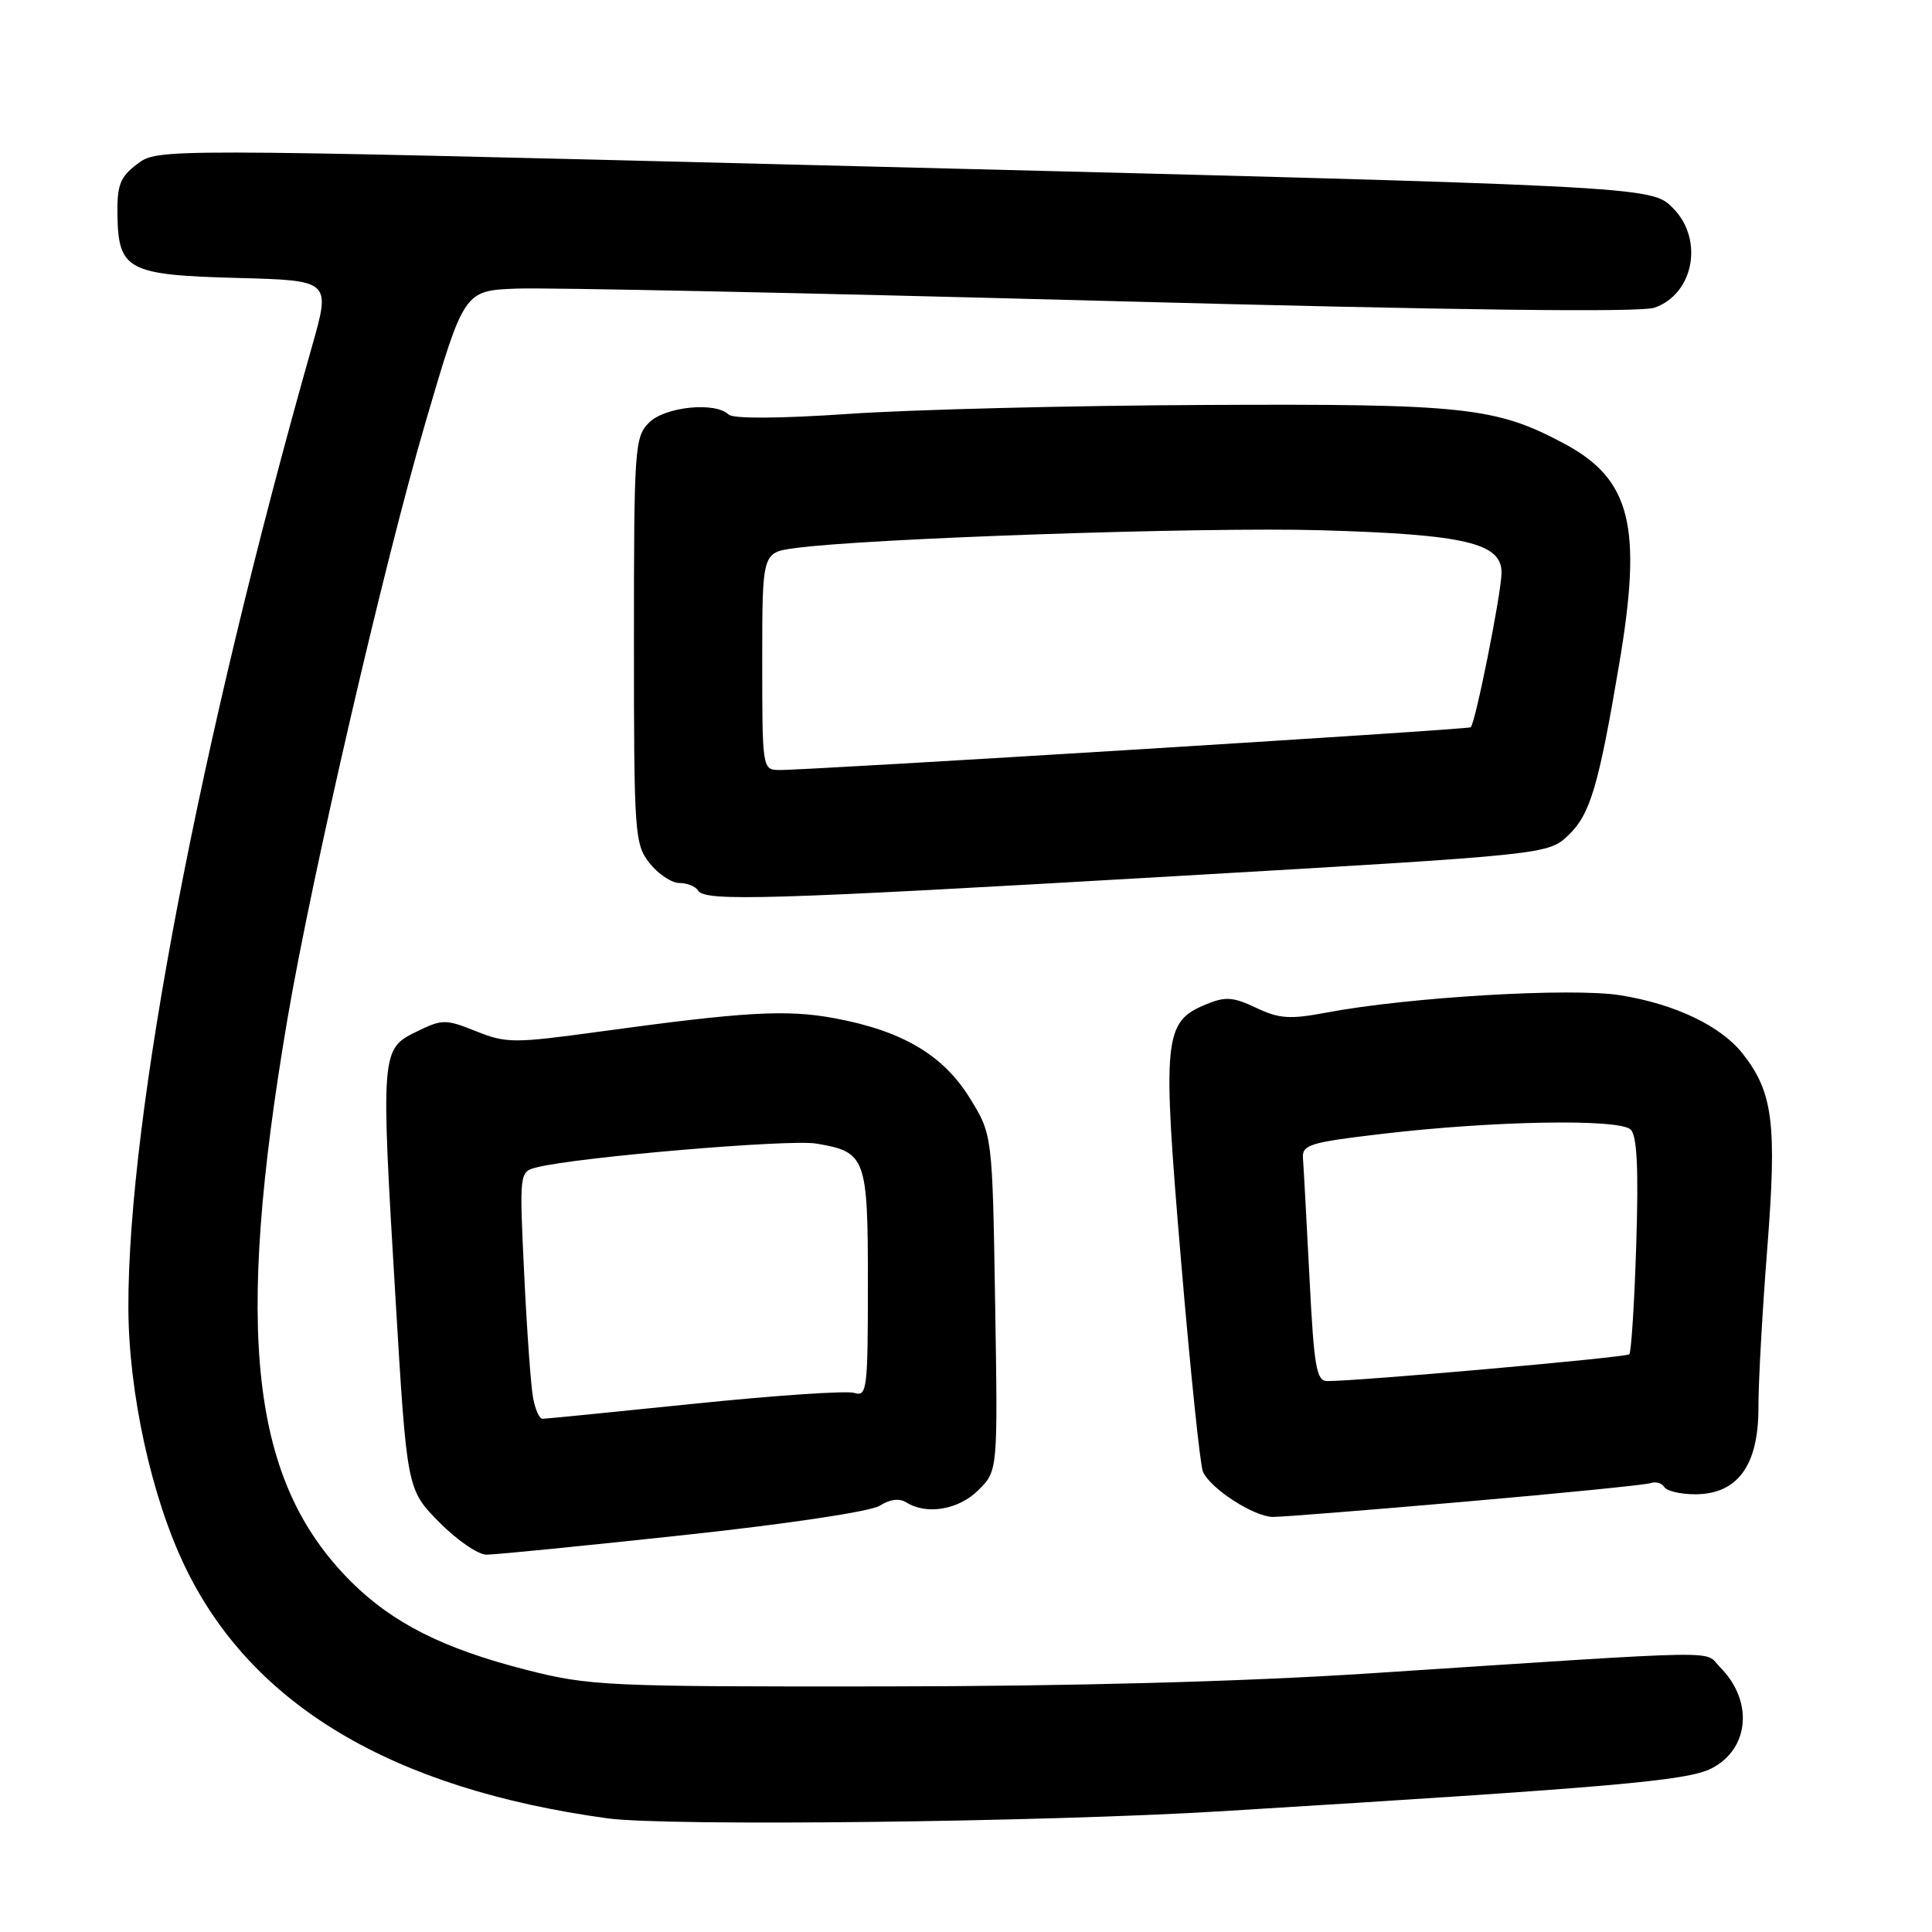 <?xml version="1.0" encoding="UTF-8" standalone="no"?>
<!DOCTYPE svg PUBLIC "-//W3C//DTD SVG 1.1//EN" "http://www.w3.org/Graphics/SVG/1.1/DTD/svg11.dtd" >
<svg xmlns="http://www.w3.org/2000/svg" xmlns:xlink="http://www.w3.org/1999/xlink" version="1.1" viewBox="0 0 256 256">
 <g >
 <path fill="currentColor"
d=" M 162.00 239.99 C 213.86 236.81 223.55 235.97 226.77 234.33 C 231.82 231.76 232.37 225.37 227.92 220.92 C 225.64 218.64 230.09 218.56 181.50 221.73 C 164.65 222.83 141.95 223.44 117.00 223.46 C 80.40 223.50 78.07 223.39 69.76 221.27 C 58.74 218.46 52.02 215.07 46.47 209.53 C 33.21 196.27 31.01 176.69 38.09 135.01 C 41.31 116.10 50.89 74.69 56.37 56.00 C 61.50 38.50 61.50 38.50 68.50 38.24 C 72.35 38.09 107.21 38.82 145.96 39.86 C 193.05 41.12 217.35 41.42 219.23 40.77 C 224.45 38.95 225.79 31.70 221.68 27.58 C 218.73 24.64 219.45 24.68 106.69 21.85 C 20.89 19.69 20.89 19.69 18.19 21.73 C 15.92 23.44 15.51 24.49 15.56 28.41 C 15.67 35.79 16.90 36.44 31.44 36.83 C 43.82 37.16 43.82 37.16 41.36 45.83 C 26.41 98.54 16.97 147.91 17.01 173.21 C 17.03 184.46 20.05 198.32 24.51 207.58 C 33.33 225.93 51.96 237.03 80.50 240.94 C 88.39 242.02 138.35 241.44 162.00 239.99 Z  M 90.50 203.42 C 104.45 201.92 115.37 200.28 116.58 199.51 C 117.90 198.66 119.18 198.50 120.08 199.07 C 122.78 200.78 127.04 200.05 129.65 197.44 C 132.22 194.88 132.22 194.88 131.86 172.61 C 131.50 150.34 131.50 150.34 128.49 145.48 C 124.96 139.77 119.50 136.56 110.52 134.91 C 104.16 133.74 98.66 134.06 79.42 136.70 C 68.08 138.25 67.08 138.25 63.07 136.64 C 59.01 135.02 58.61 135.03 55.15 136.72 C 50.48 139.00 50.45 139.42 52.41 172.10 C 53.92 197.35 53.92 197.35 58.17 201.67 C 60.51 204.05 63.34 206.00 64.46 206.00 C 65.58 206.01 77.30 204.84 90.50 203.42 Z  M 194.22 198.97 C 207.02 197.86 218.05 196.75 218.72 196.52 C 219.39 196.28 220.20 196.52 220.53 197.04 C 220.85 197.57 222.69 198.00 224.61 198.00 C 230.21 198.00 233.00 194.21 233.00 186.60 C 232.99 183.25 233.52 173.67 234.18 165.33 C 235.46 148.87 234.94 144.73 230.91 139.61 C 228.02 135.94 221.95 133.04 214.72 131.88 C 208.29 130.84 186.63 132.12 175.77 134.17 C 170.91 135.09 169.50 134.99 166.44 133.54 C 163.38 132.09 162.37 132.02 159.79 133.09 C 154.18 135.41 153.99 137.44 156.49 167.00 C 157.72 181.57 159.03 194.18 159.39 195.00 C 160.40 197.27 166.18 201.00 168.70 201.00 C 169.93 201.00 181.41 200.09 194.22 198.97 Z  M 155.82 116.09 C 205.15 113.23 205.15 113.23 207.86 110.63 C 210.71 107.90 211.83 104.13 214.55 88.00 C 217.65 69.71 216.10 63.51 207.28 58.79 C 198.18 53.93 194.05 53.49 159.50 53.66 C 141.90 53.74 120.75 54.27 112.50 54.84 C 103.26 55.47 97.14 55.50 96.55 54.93 C 94.79 53.21 88.12 53.88 86.00 56.00 C 84.10 57.90 84.00 59.33 84.00 84.87 C 84.00 110.53 84.09 111.85 86.07 114.37 C 87.21 115.81 88.99 117.00 90.01 117.00 C 91.04 117.00 92.16 117.45 92.50 118.00 C 93.42 119.48 101.62 119.24 155.82 116.09 Z  M 70.64 185.25 C 70.35 183.74 69.82 176.37 69.46 168.88 C 68.81 155.26 68.81 155.26 71.16 154.67 C 76.62 153.31 104.60 150.93 108.16 151.53 C 114.75 152.64 115.00 153.32 115.00 170.14 C 115.00 184.09 114.88 185.10 113.21 184.57 C 112.23 184.25 102.68 184.90 92.00 186.00 C 81.32 187.10 72.27 188.00 71.87 188.00 C 71.48 188.00 70.92 186.76 70.64 185.25 Z  M 173.51 169.25 C 173.12 161.69 172.74 154.60 172.65 153.50 C 172.51 151.69 173.49 151.38 183.00 150.26 C 197.83 148.50 214.60 148.21 216.08 149.68 C 216.92 150.52 217.13 154.90 216.81 164.92 C 216.57 172.65 216.15 179.18 215.89 179.45 C 215.46 179.87 180.18 183.00 175.86 183.00 C 174.43 183.00 174.11 181.11 173.51 169.25 Z  M 101.00 87.61 C 101.00 73.23 101.00 73.23 105.25 72.64 C 114.59 71.34 159.49 69.81 175.00 70.26 C 194.15 70.81 199.02 71.96 198.96 75.92 C 198.92 78.72 195.48 95.91 194.87 96.37 C 194.47 96.67 106.93 102.08 103.25 102.03 C 101.02 102.00 101.00 101.86 101.00 87.61 Z "/>
</g>
</svg>